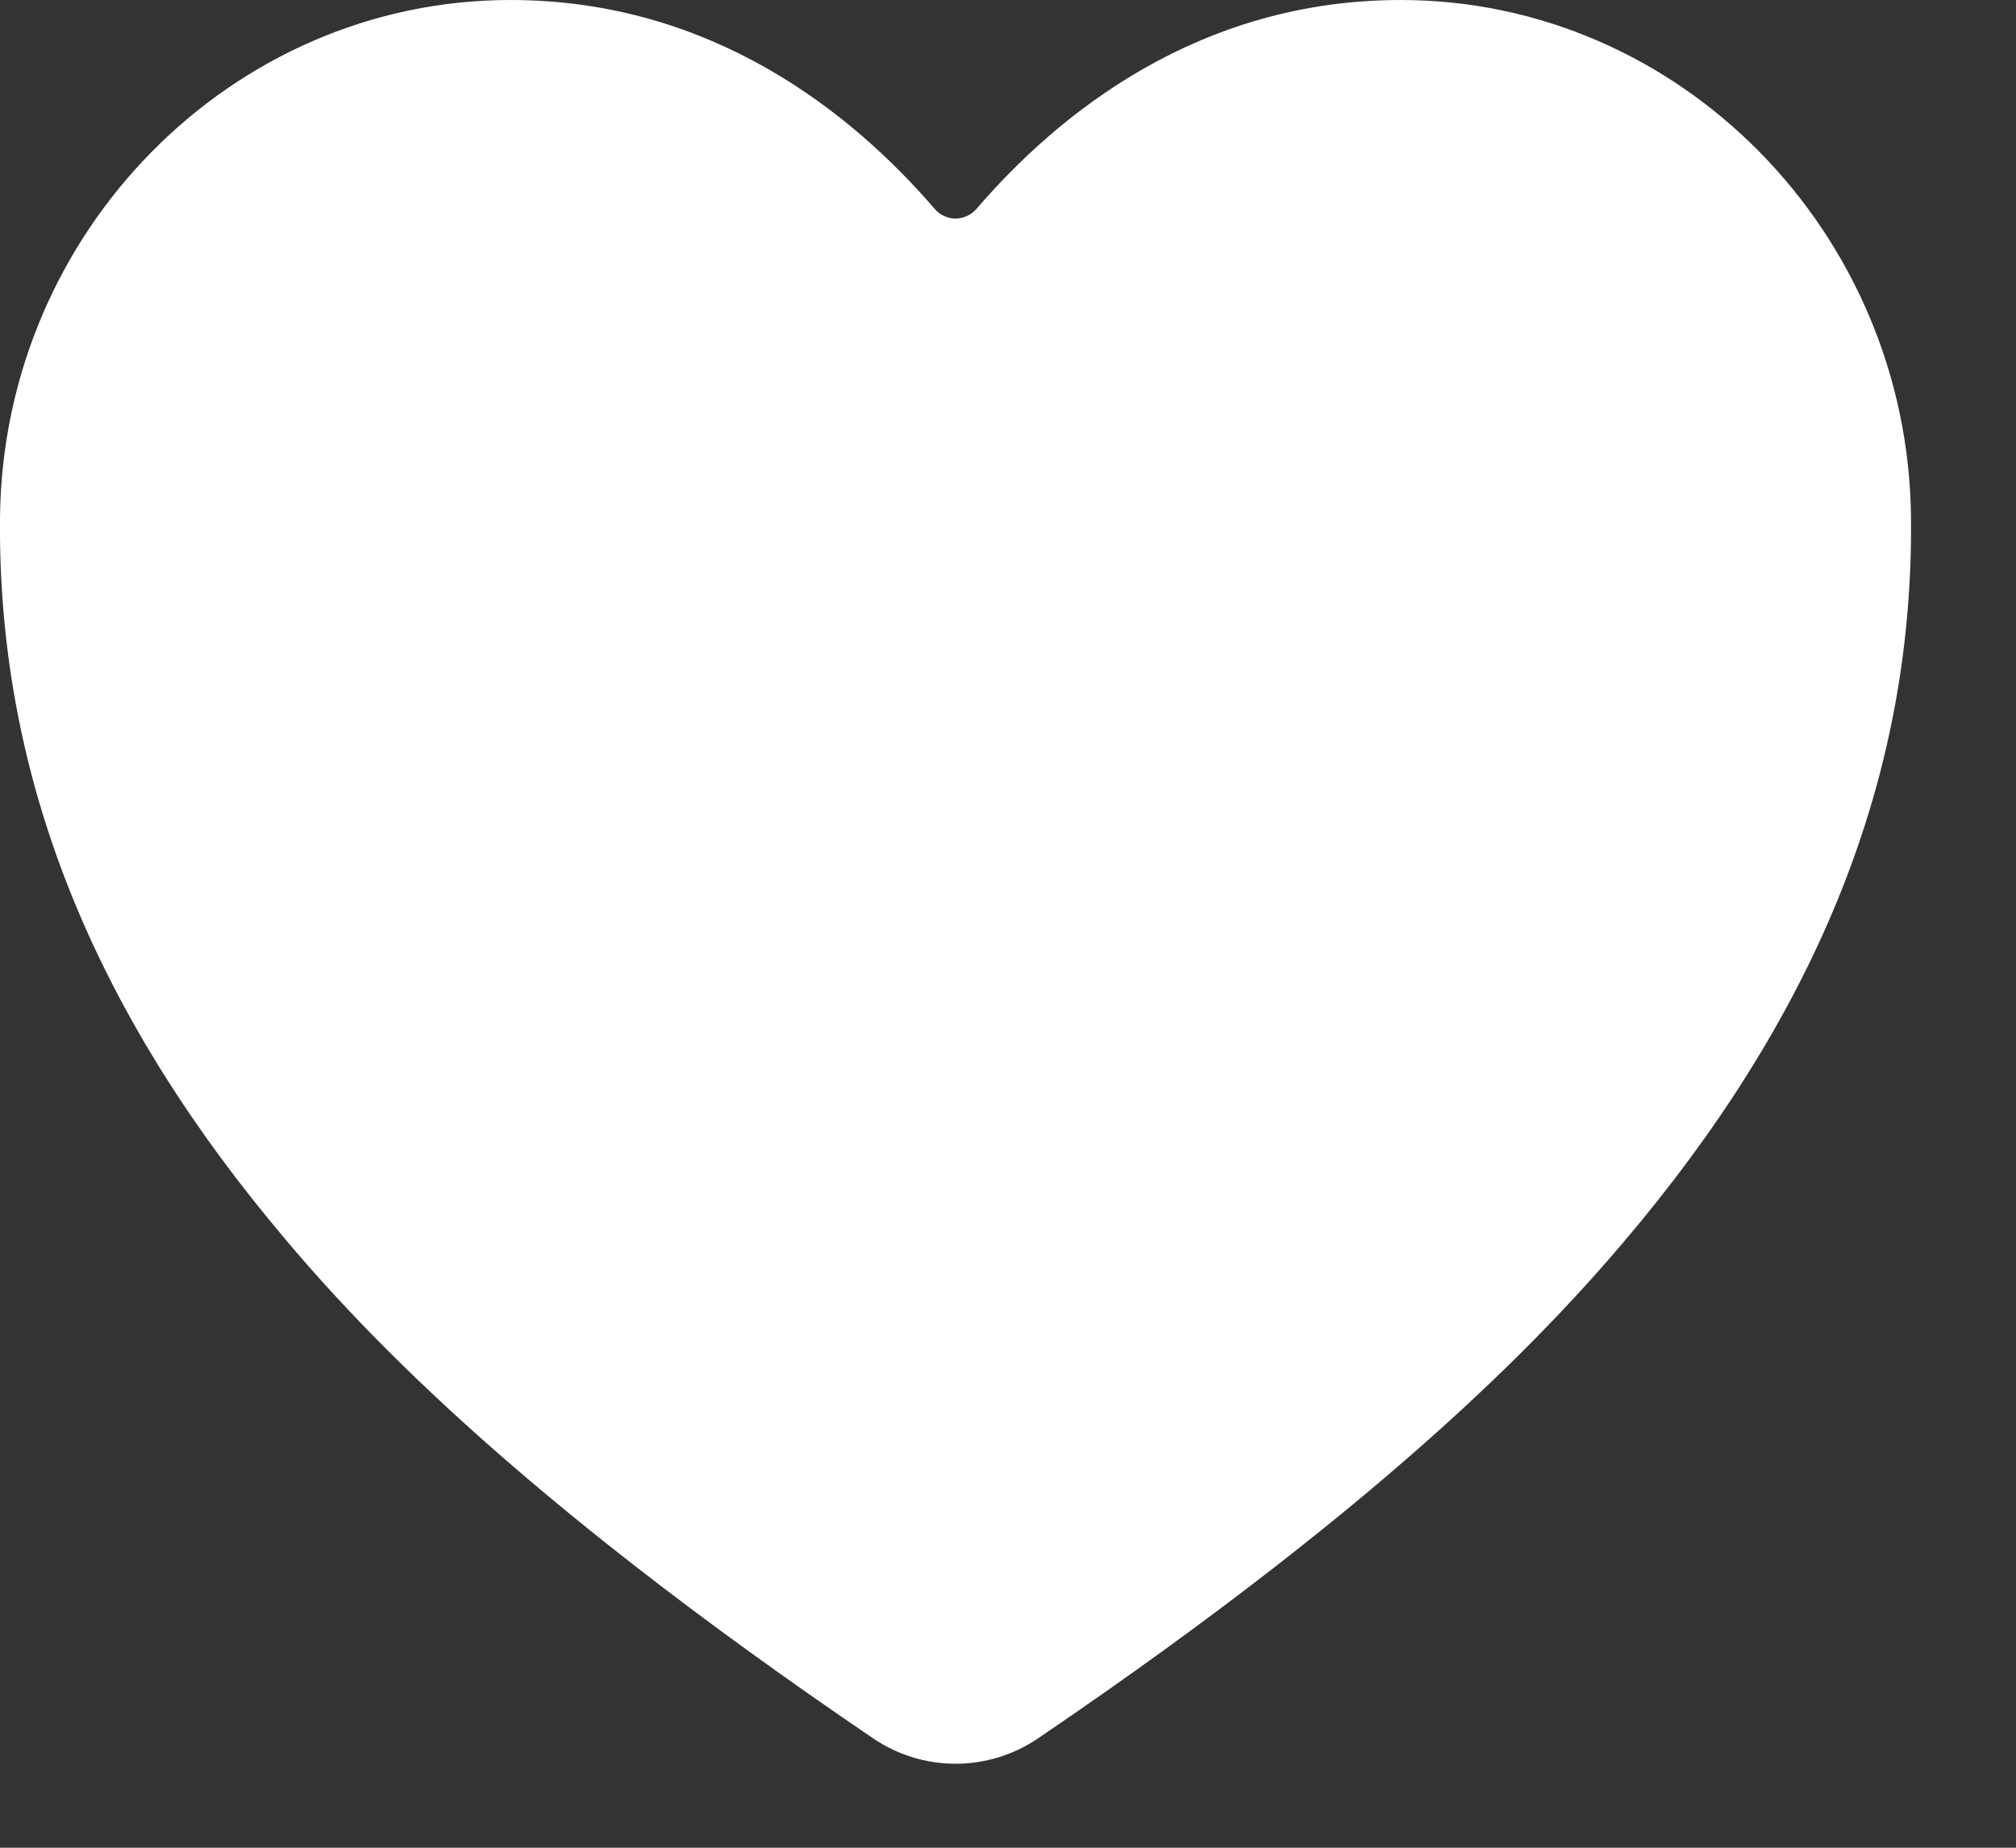 <svg width="12" height="11" viewBox="0 0 12 11" fill="none" xmlns="http://www.w3.org/2000/svg">
<rect x="0" y="0" width="12" height="11" fill="#333333" stroke="none"/>
<path id="Vector" d="M5.688 10.5C5.512 10.5 5.341 10.447 5.196 10.348C3.047 8.889 2.116 7.889 1.603 7.263C0.509 5.93 -0.014 4.562 0 3.08C0.018 1.381 1.38 0 3.038 0C4.243 0 5.078 0.679 5.564 1.244C5.579 1.262 5.598 1.276 5.62 1.286C5.641 1.296 5.664 1.301 5.688 1.301C5.711 1.301 5.734 1.296 5.756 1.286C5.777 1.276 5.796 1.262 5.812 1.244C6.298 0.678 7.133 0 8.338 0C9.996 0 11.358 1.381 11.375 3.08C11.39 4.562 10.866 5.931 9.773 7.264C9.259 7.889 8.329 8.889 6.18 10.348C6.035 10.447 5.863 10.5 5.688 10.5Z" fill="white"/>
</svg>
